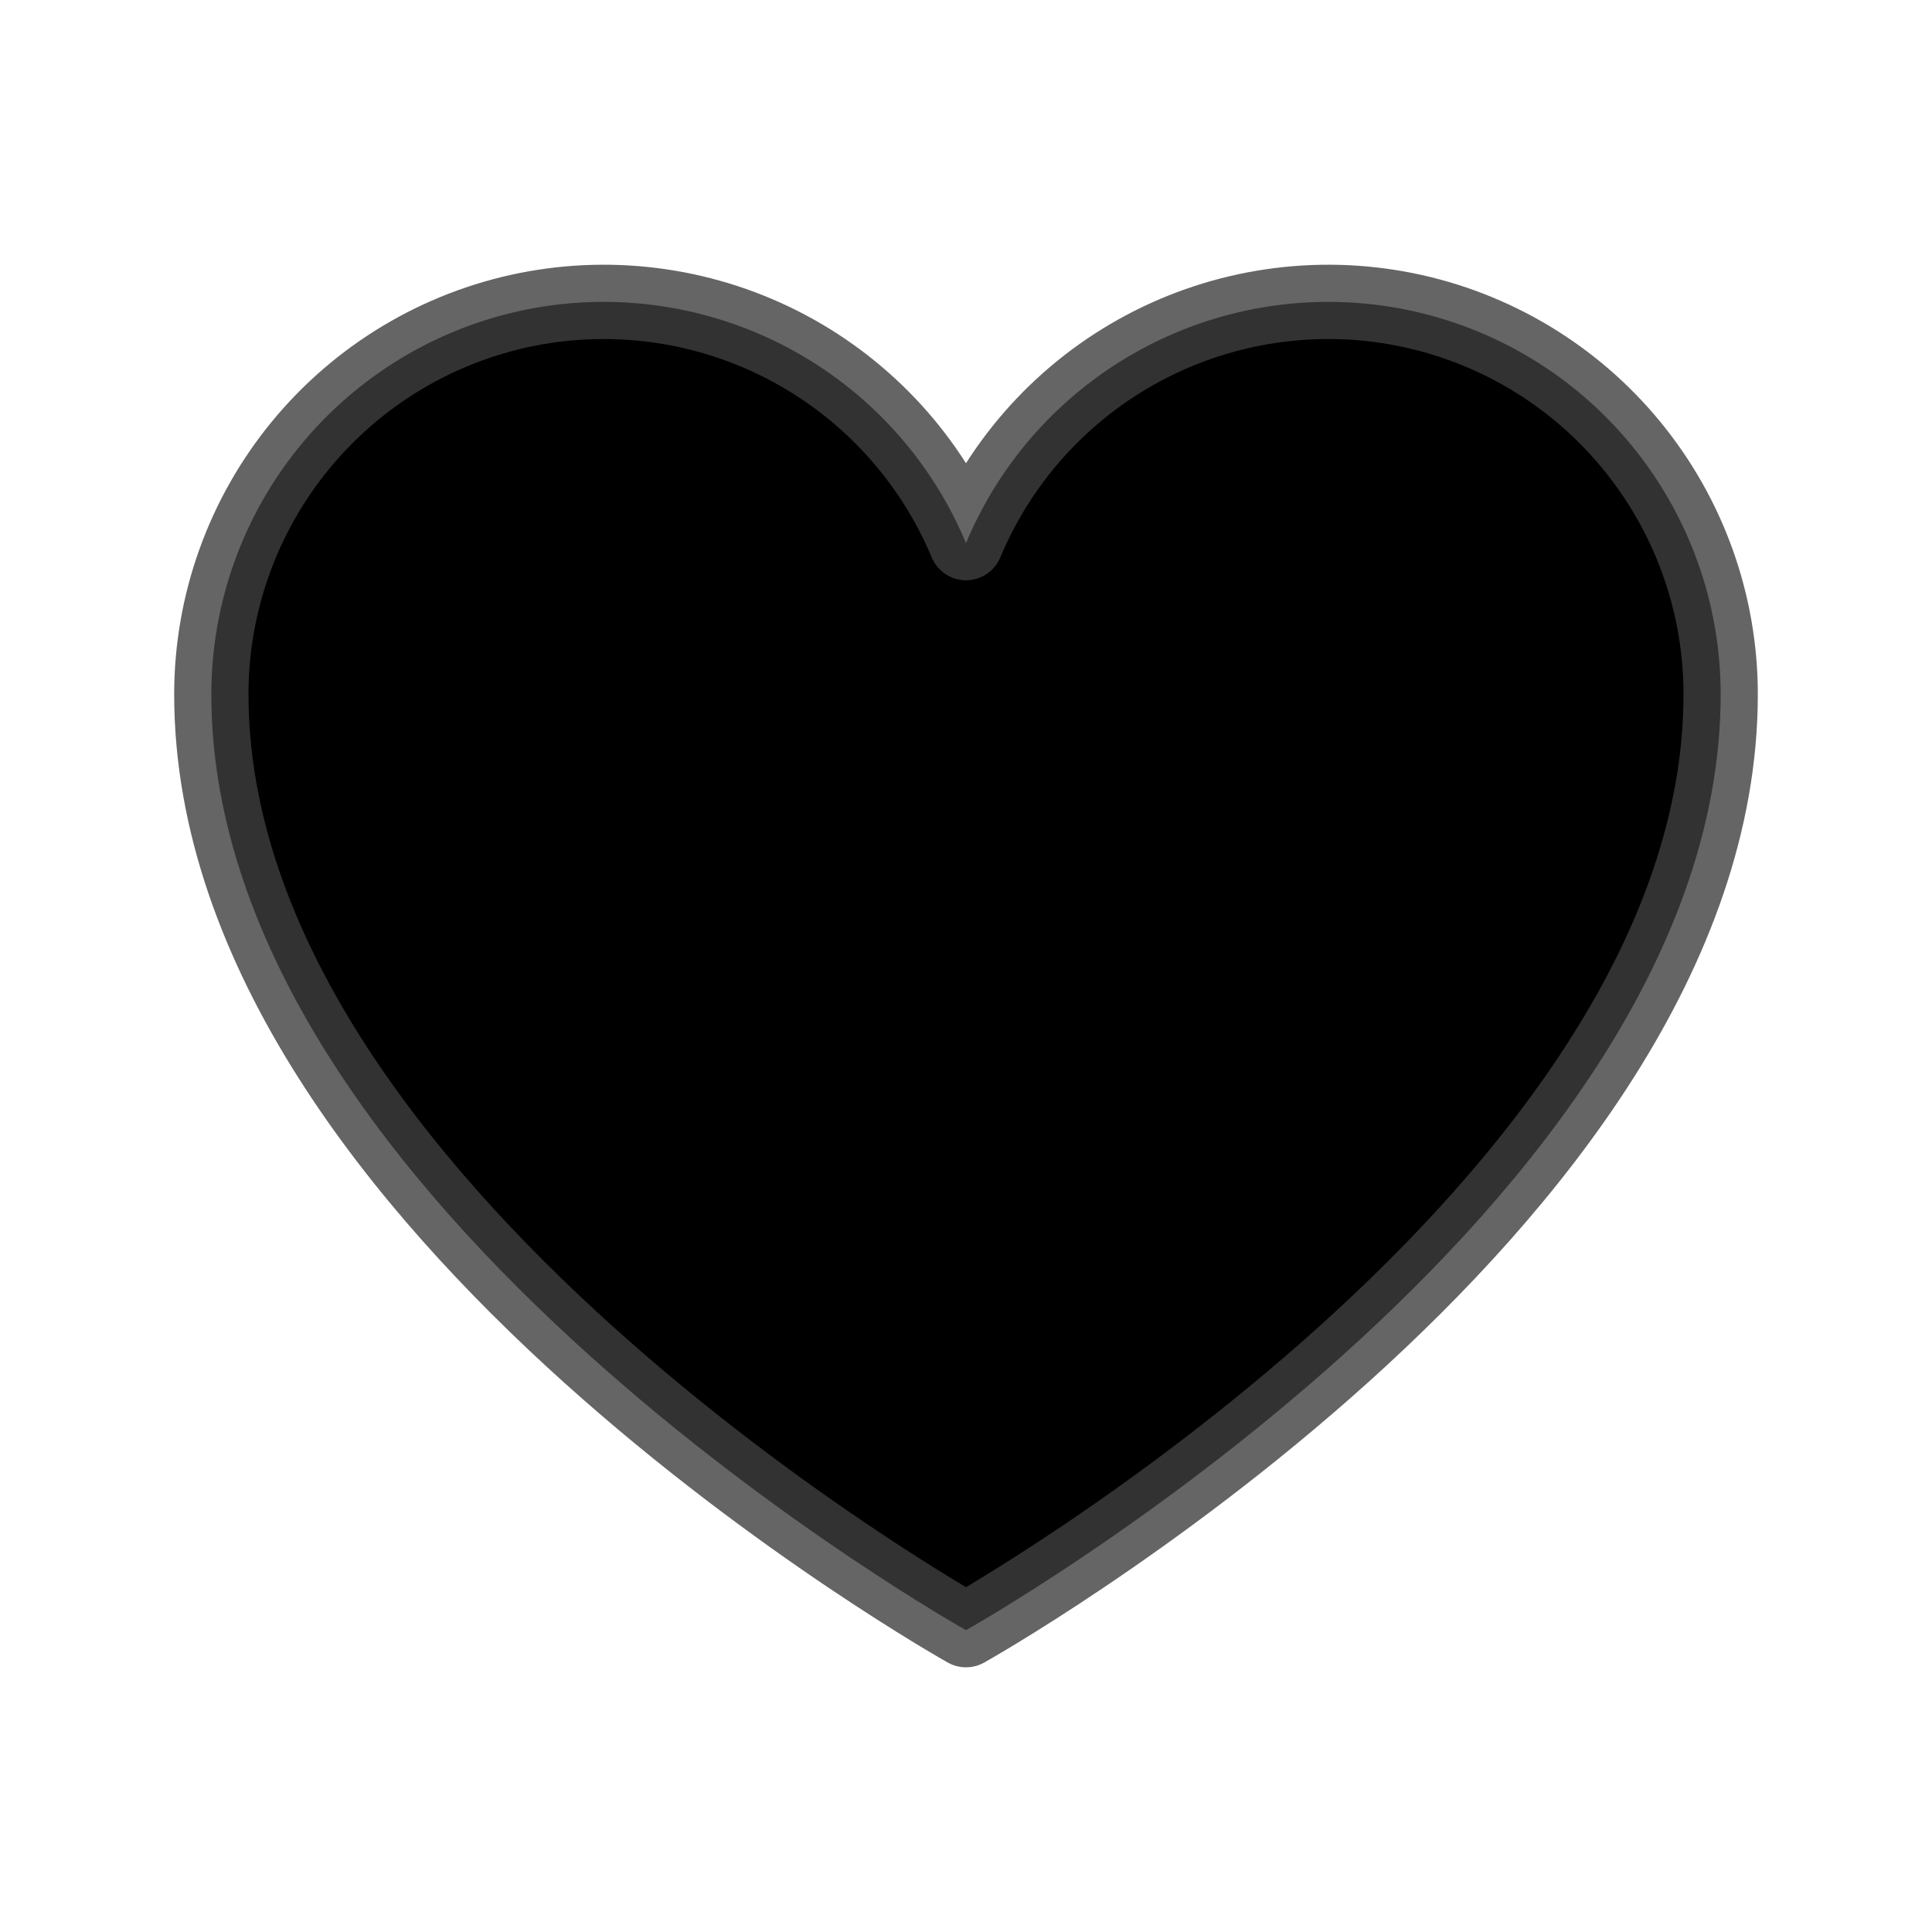 <svg width="26" height="26" viewBox="0 0 26 26" xmlns="http://www.w3.org/2000/svg">
<path d="M13 21.938C13 21.938 2.844 16.25 2.844 9.344C2.844 8.123 3.267 6.94 4.041 5.996C4.815 5.052 5.891 4.405 7.088 4.165C8.285 3.926 9.528 4.108 10.606 4.681C11.684 5.254 12.53 6.183 13 7.309L13 7.309C13.47 6.183 14.316 5.254 15.394 4.681C16.472 4.108 17.715 3.926 18.912 4.165C20.109 4.405 21.186 5.052 21.959 5.996C22.733 6.94 23.156 8.123 23.156 9.344C23.156 16.25 13 21.938 13 21.938Z" stroke="#3F3F3F" stroke-opacity="0.8" stroke-width="1" stroke-linecap="round" stroke-linejoin="round"/>
</svg>
